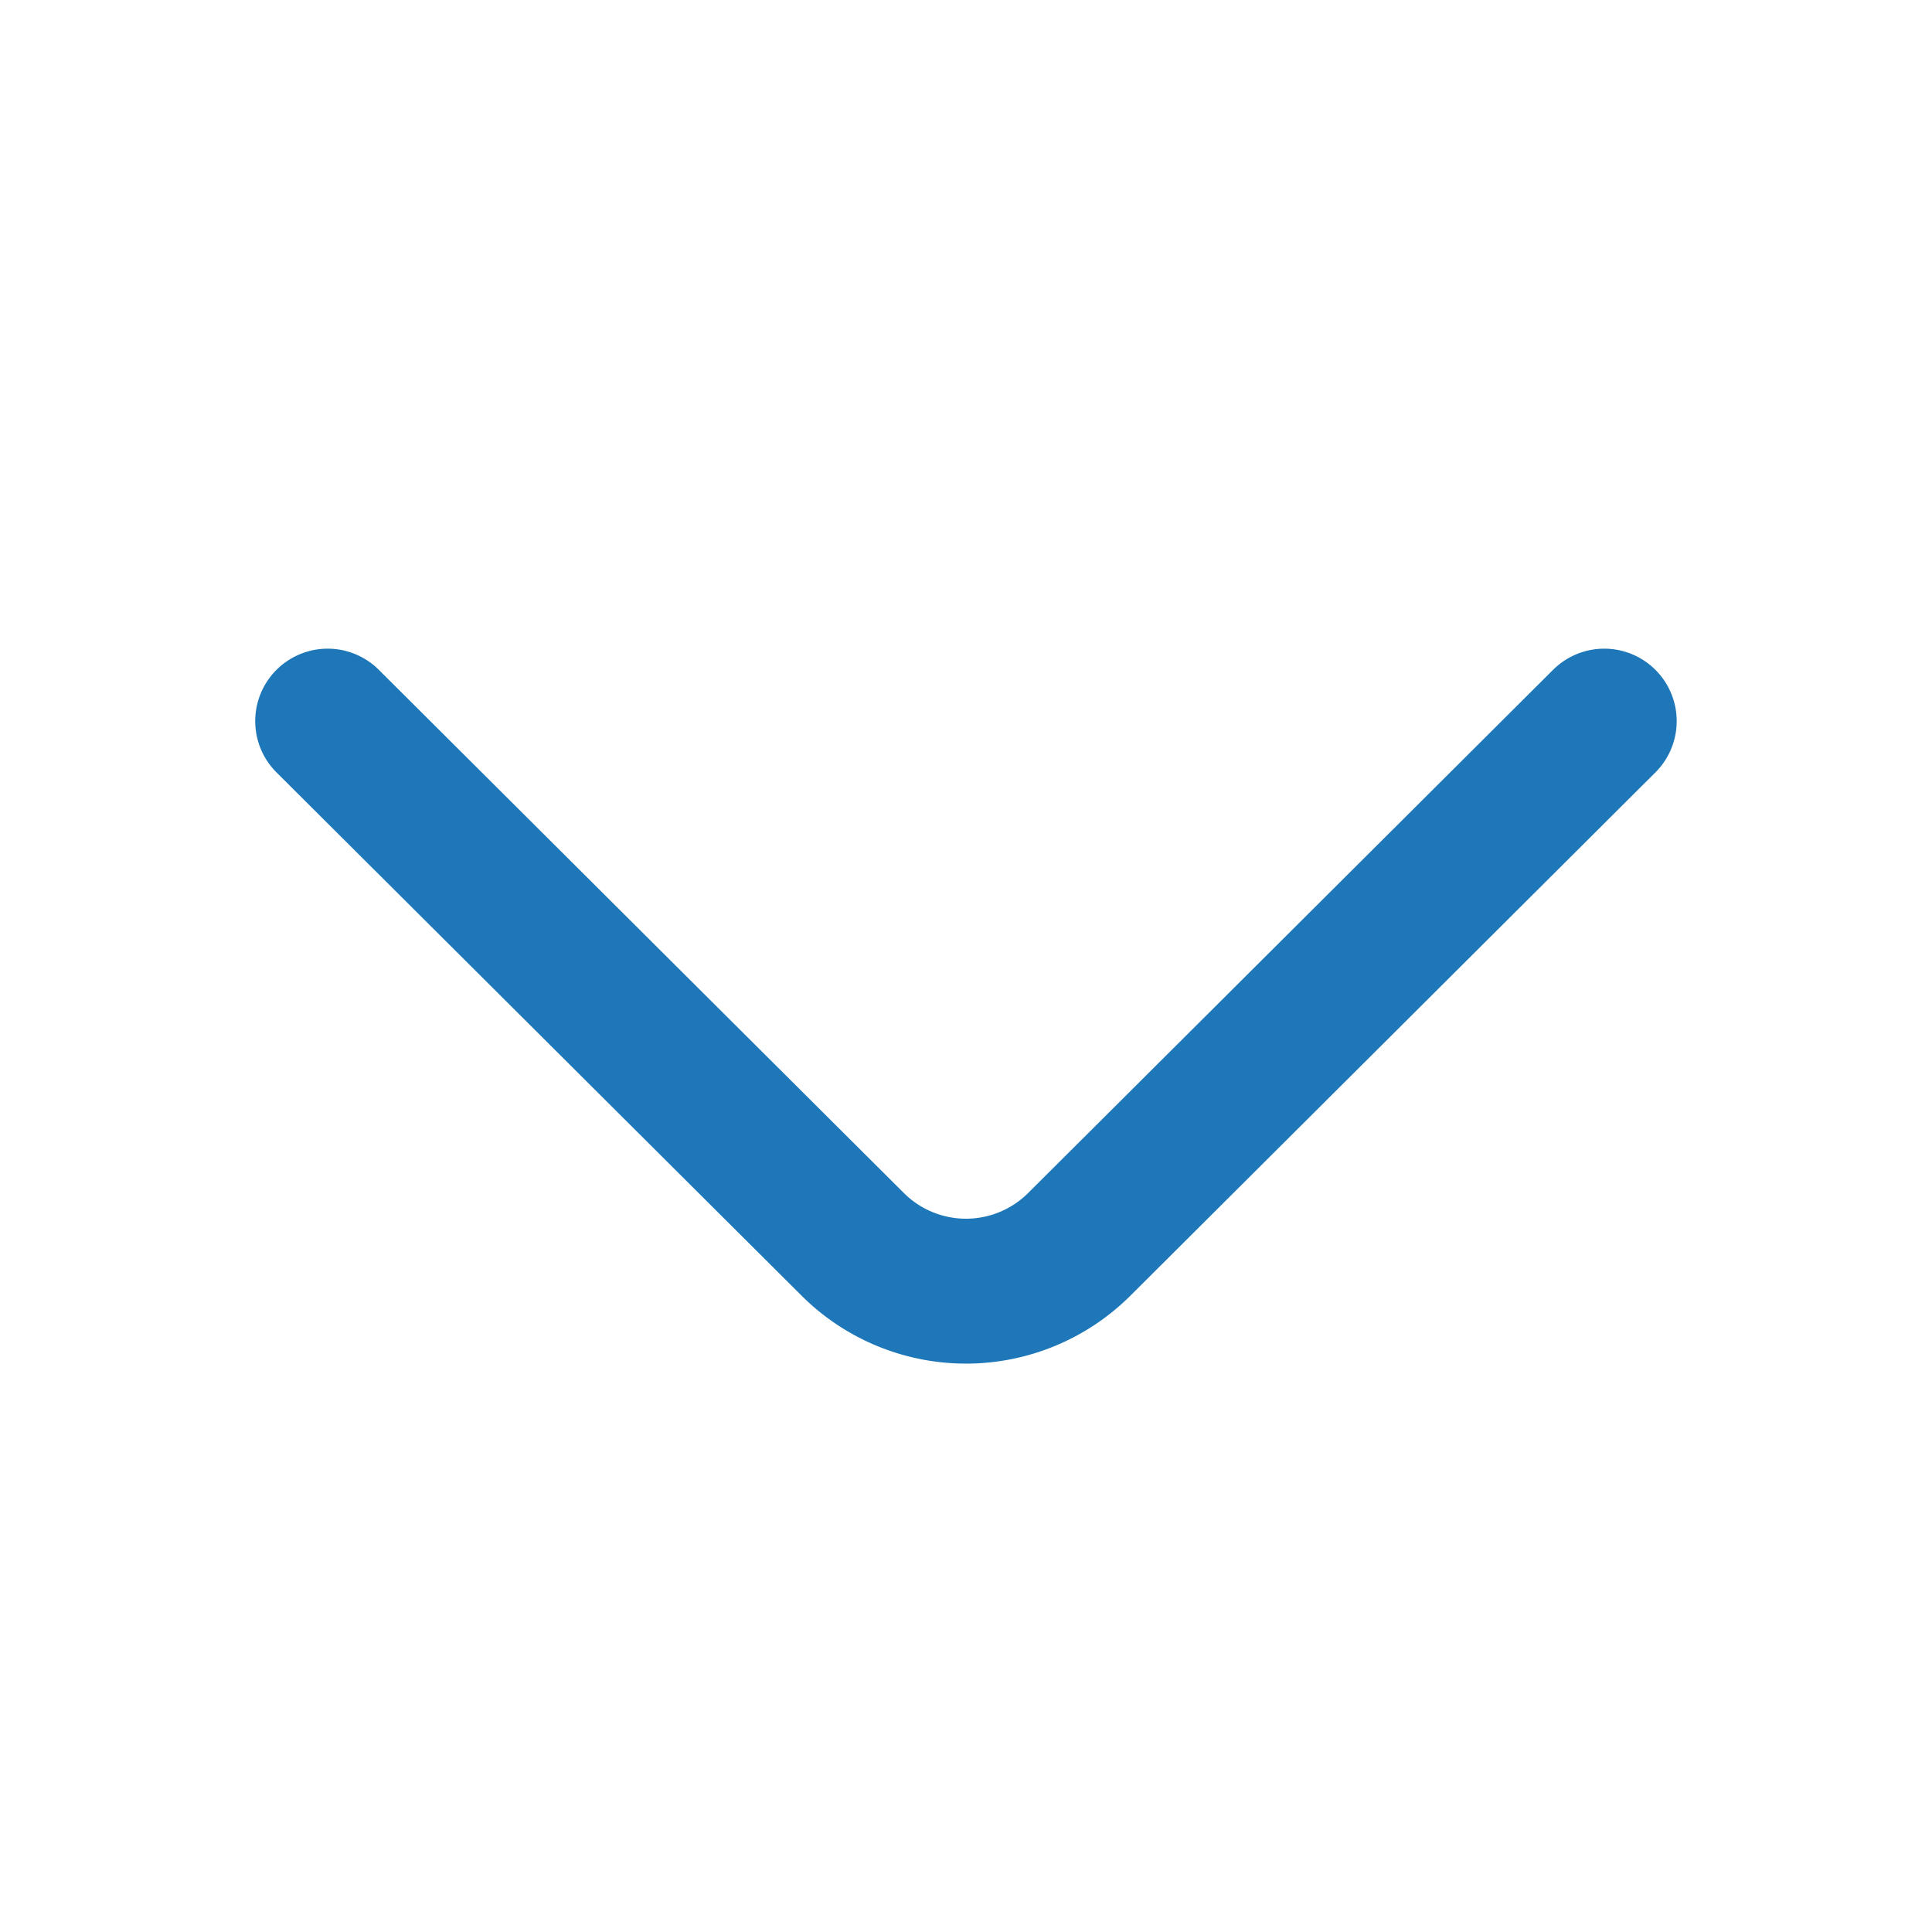 <svg xmlns="http://www.w3.org/2000/svg" width="20" height="20" viewBox="0 0 20 20">
  <g id="Group_3" data-name="Group 3" transform="translate(-785.684 -47)">
    <g id="arrow-down_twotone" data-name="arrow-down/twotone" transform="translate(785.684 47)">
      <g id="vuesax_twotone_arrow-down" data-name="vuesax/twotone/arrow-down" transform="translate(0 0)">
        <g id="arrow-down">
          <path id="Vector" d="M13.215,0,7.776,5.421a1.661,1.661,0,0,1-2.336,0L0,0" transform="translate(3.392 7.465)" fill="none" stroke="#1d77b8" stroke-linecap="round" stroke-linejoin="round" stroke-width="1.5"/>
          <path id="Vector-2" data-name="Vector" d="M0,0H20V20H0Z" transform="translate(20 20) rotate(180)" fill="none" opacity="0"/>
        </g>
      </g>
    </g>
  </g>
</svg>
